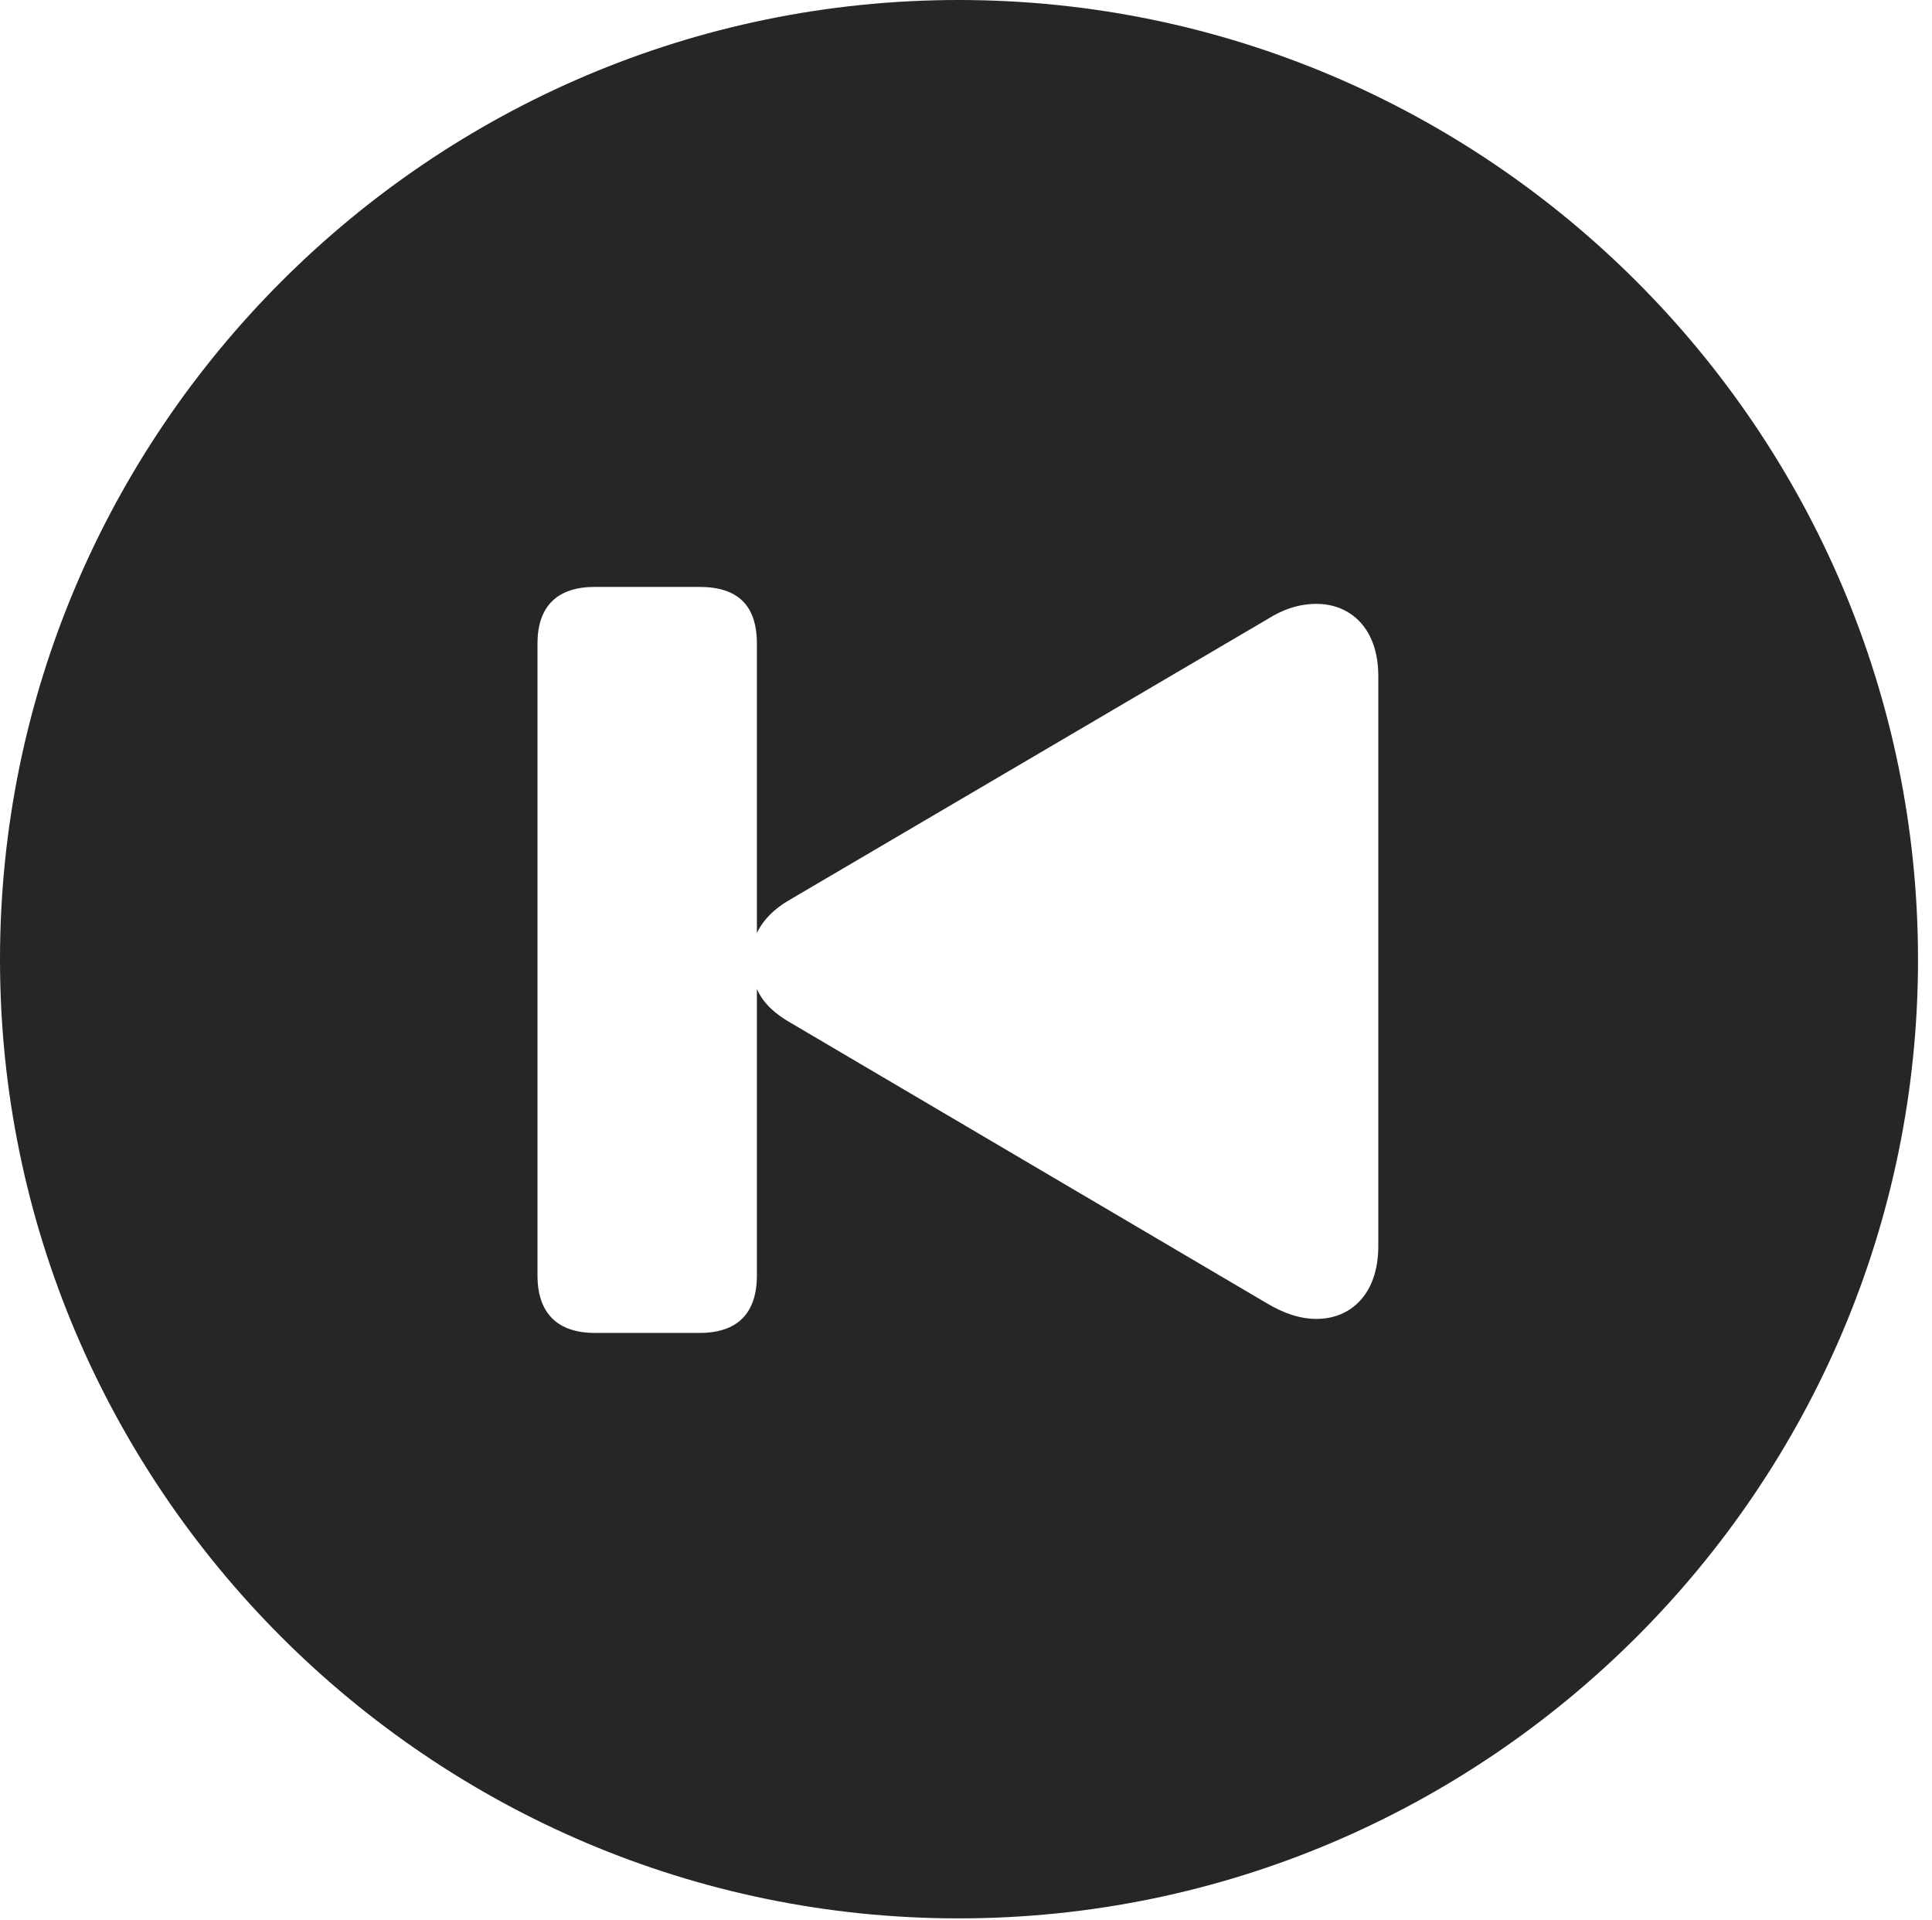 <?xml version="1.0" encoding="UTF-8"?>
<!--Generator: Apple Native CoreSVG 326-->
<!DOCTYPE svg
PUBLIC "-//W3C//DTD SVG 1.1//EN"
       "http://www.w3.org/Graphics/SVG/1.1/DTD/svg11.dtd">
<svg version="1.1" xmlns="http://www.w3.org/2000/svg" xmlns:xlink="http://www.w3.org/1999/xlink" viewBox="0 0 51.25 50.918">
 <g>
  <rect height="50.918" opacity="0" width="51.25" x="0" y="0"/>
  <path d="M50.879 25.449C50.879 39.453 39.453 50.879 25.43 50.879C11.426 50.879 0 39.453 0 25.449C0 11.426 11.426 0 25.43 0C39.453 0 50.879 11.426 50.879 25.449ZM15.781 15.566C14.805 15.566 14.258 16.055 14.258 17.07L14.258 33.828C14.258 34.844 14.805 35.352 15.781 35.352L18.555 35.352C19.551 35.352 20.078 34.844 20.078 33.828L20.078 26.23C20.234 26.582 20.527 26.875 20.977 27.129L33.613 34.57C34.043 34.824 34.473 34.98 34.922 34.98C35.82 34.98 36.562 34.336 36.562 33.047L36.562 17.93C36.562 16.66 35.82 16.016 34.922 16.016C34.473 16.016 34.043 16.152 33.613 16.426L20.977 23.848C20.527 24.102 20.234 24.414 20.078 24.746L20.078 17.07C20.078 16.035 19.551 15.566 18.555 15.566Z" fill="black" fill-opacity="0.85"/>
 </g>
</svg>
